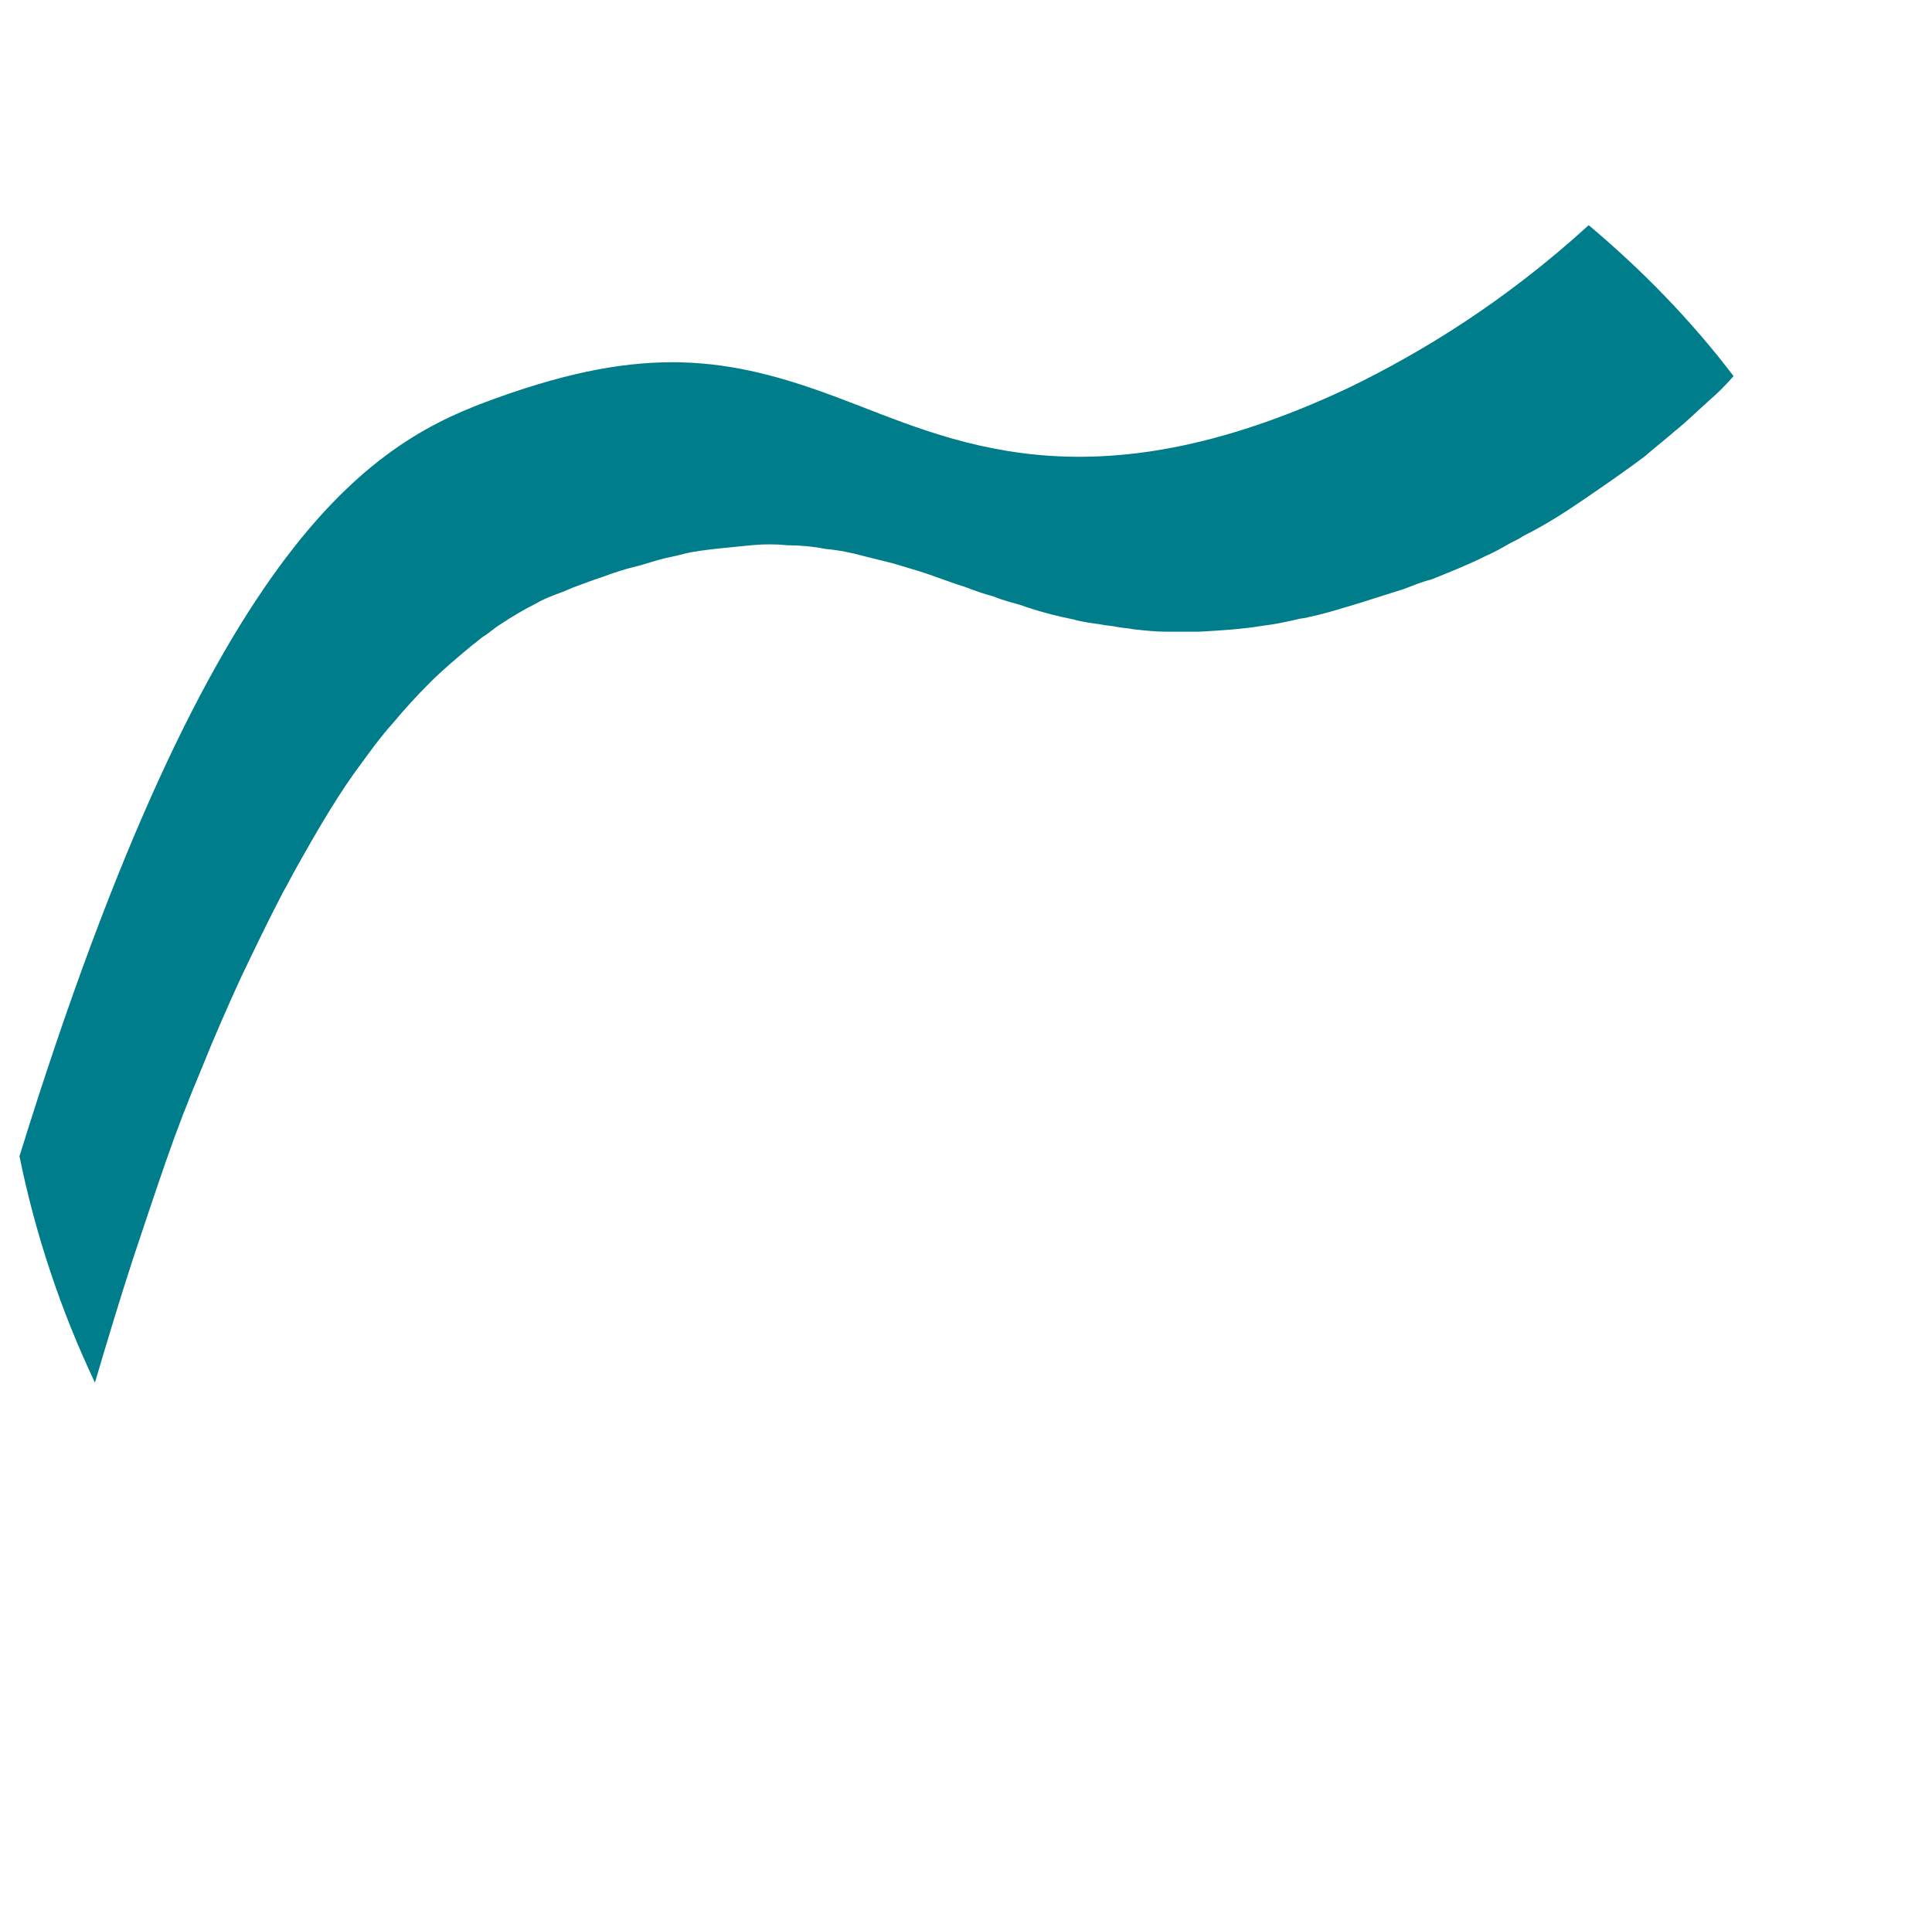 <svg style="enable-background:new 0 0 158.7 158.6;" version="1.1" viewBox="0 0 158.7 158.6" x="0px" xml:space="preserve" xmlns="http://www.w3.org/2000/svg" xmlns:xlink="http://www.w3.org/1999/xlink" y="0px"><path d="M1.6,95c1.3,6.4,3.4,12.7,6.2,18.6c1-3.4,2-6.7,3.1-10.1c0.9-2.7,1.8-5.4,2.7-8   c0.9-2.6,1.9-5.2,3-7.8c1-2.5,2.1-5,3.2-7.4c1.1-2.3,2.2-4.6,3.4-6.9c0.4-0.7,0.8-1.5,1.2-2.2c0.9-1.6,1.8-3.2,2.8-4.8   c0.8-1.3,1.6-2.5,2.5-3.7c0.8-1.1,1.6-2.2,2.5-3.2c1-1.2,2-2.3,3.1-3.4c1.1-1.1,2.3-2.1,3.5-3.1c0.3-0.2,0.6-0.5,0.9-0.7   c0.5-0.3,0.9-0.7,1.4-1c0.9-0.6,1.9-1.2,2.9-1.7c0.5-0.3,1-0.5,1.5-0.7c0.3-0.1,0.5-0.2,0.8-0.3c0.2-0.1,0.5-0.2,0.7-0.3   c0.8-0.3,1.6-0.6,2.5-0.9c0.8-0.3,1.7-0.6,2.5-0.8c0.4-0.1,0.8-0.2,1.1-0.3c0.3-0.1,0.7-0.2,1-0.3c0.7-0.2,1.4-0.3,2.1-0.5   c0.8-0.2,1.7-0.3,2.5-0.4c1-0.1,2-0.2,3-0.3c1-0.1,2-0.1,3,0c1,0,2.1,0.1,3.1,0.3c1.1,0.1,2.1,0.3,3.2,0.6c0.8,0.2,1.6,0.4,2.4,0.6   c0.7,0.2,1.3,0.4,2,0.6c1.3,0.4,2.5,0.9,3.8,1.3c0.8,0.3,1.6,0.6,2.4,0.8c0.7,0.3,1.5,0.5,2.2,0.7c1.4,0.5,2.9,0.9,4.4,1.2   c0.7,0.2,1.5,0.3,2.2,0.4c0.4,0.1,0.9,0.1,1.3,0.2c0.5,0.1,0.9,0.1,1.4,0.2c0.9,0.1,1.8,0.2,2.7,0.2c0.9,0,1.8,0,2.7,0   c1.8-0.1,3.5-0.2,5.3-0.5c0.9-0.1,1.8-0.3,2.7-0.5c0.3-0.1,0.7-0.1,1-0.2c1-0.2,2-0.5,3-0.8c1-0.3,2-0.6,2.9-0.9   c0.6-0.2,1.3-0.4,1.9-0.6c0.8-0.3,1.5-0.6,2.3-0.8c1.5-0.6,3-1.2,4.4-1.9c0.7-0.3,1.4-0.7,2.1-1.1c0.2-0.1,0.4-0.2,0.6-0.3   c0.2-0.1,0.3-0.2,0.5-0.3c1.8-0.9,3.5-2,5.1-3.1c1.6-1.1,3.2-2.2,4.8-3.4c0.8-0.7,1.7-1.4,2.5-2.1c1-0.8,1.9-1.7,2.8-2.5   c0.7-0.6,1.4-1.3,2-2c-3.5-4.6-7.5-8.7-11.9-12.4c-6.9,6.3-13.8,10.5-19.8,13.4C89.2,42,78,36.1,68.9,32.7c-9-3.4-15.9-4.4-28.1,0   C31,36.2,17.6,43.3,1.6,95z" style="fill:#007D8B;"/></svg>